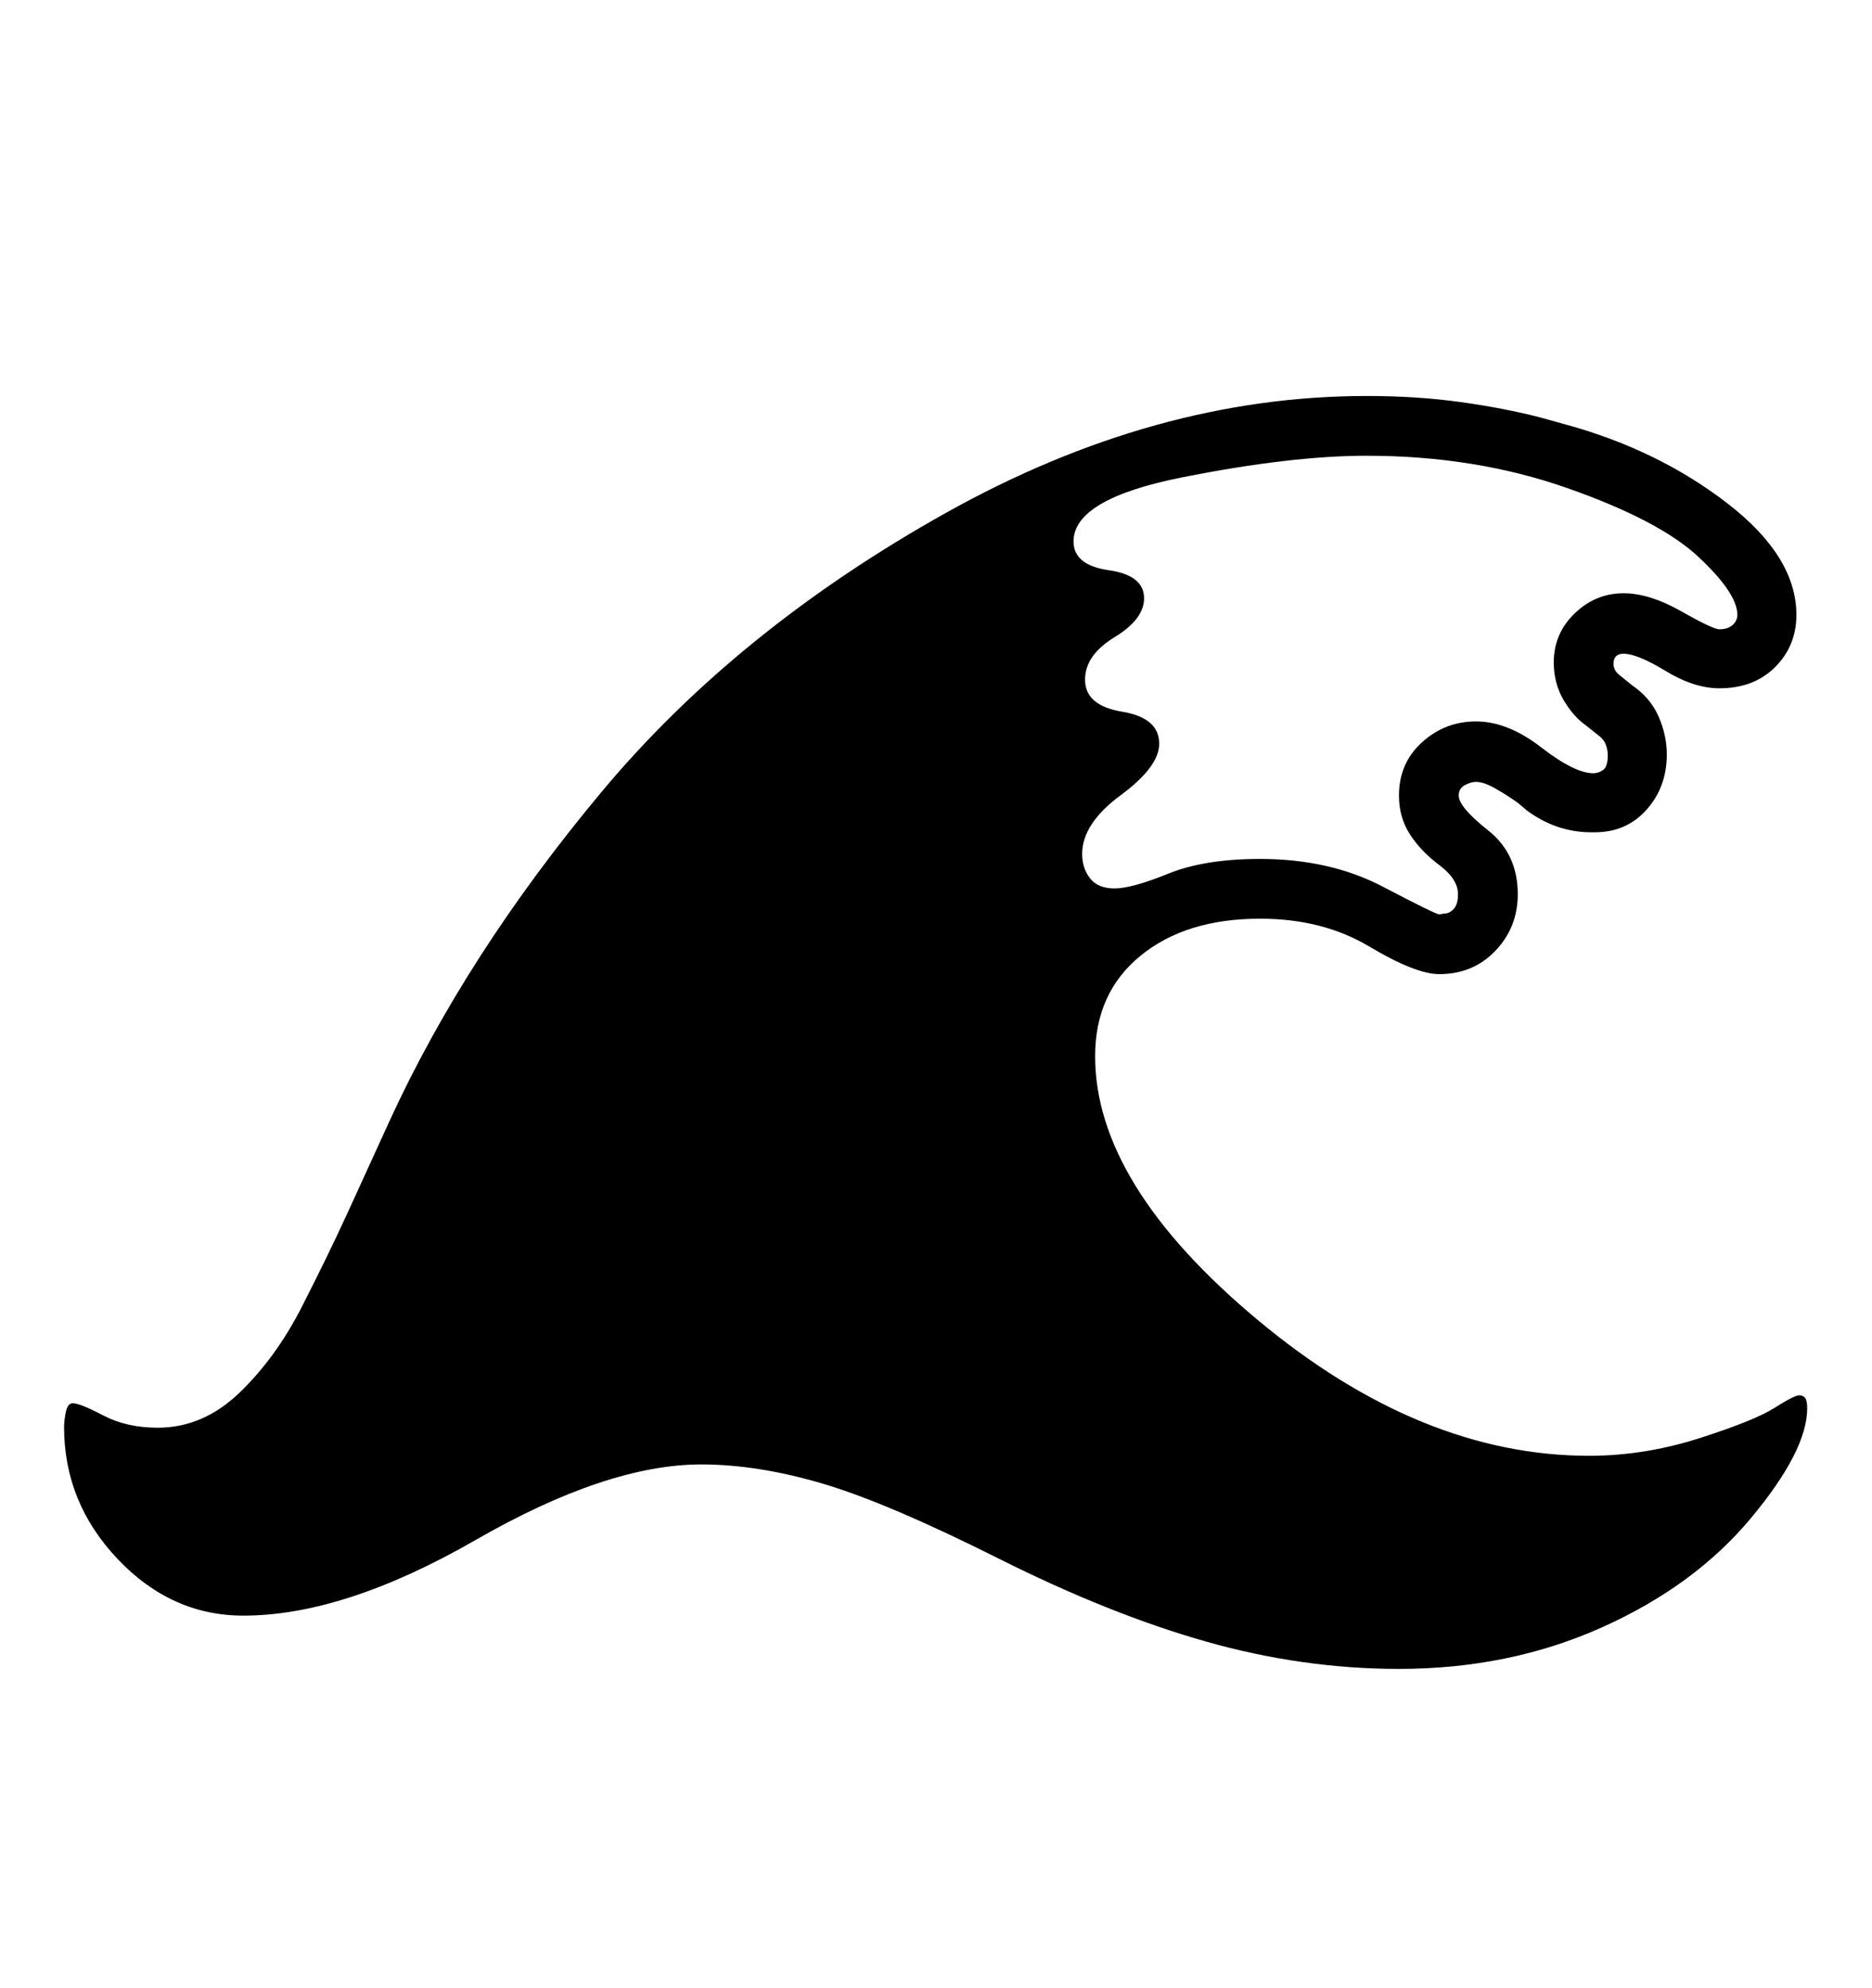 <svg viewBox="0 0 2600 2760.837" xmlns="http://www.w3.org/2000/svg"><path d="M2507 1941.5q3 3.5 3 14.5 0 59-78.5 153t-207 151.5T1943 2318q-134 0-268-38t-288.5-115.5-244.5-104-168-26.5q-131 0-313.5 105T338 2244q-100 0-174.5-78.5T89 1982q0-9 2.5-21t9.5-12q10 0 42.5 17t75.5 17q63 0 113.5-48.5t86.5-119 64-131.5l58-127q106-231 294-456.5t478.5-388T1898 550q70 0 131 8.5t111 21.5l36 10q127 35 223 109t96 155q0 43-29.5 72.5T2388 956q-35 0-74.5-24t-58.5-24q-14 0-14 14 0 10 10 17l16 13q25 17 36.5 43t11.5 53q0 45-28 76.5t-72 31.5h-5q-48 0-89-30l-13-11q-14-10-30.5-19.5t-27.5-9.5q-7 0-15.5 4.5t-8.5 14.5q0 16 41 48.5t41 88.5q0 46-31 78.5t-78 32.5q-33 0-97.5-38.5T1750 1276q-103 0-166 51.5t-63 139.5q0 178 226 366.5t460 188.5q77 0 153.5-24.5t104-42 34.5-17.5q5 0 8 3.5zm-884.5-728Q1673 1193 1750 1193q97 0 170.5 38.5t78.5 38.5l6-1q8 0 14-6.5t6-20.5q0-21-26-40.5t-41-43-15-53.5q0-45 32-74t75-29q44 0 90.5 36t72.5 36q7 0 13.5-4.5t6.5-20.5q0-8-3-15.5t-13-14.5l-15-12q-17-12-30.5-35t-13.5-52q0-40 29-68t68-28q36 0 80 25t53 25q12 0 18.5-6t6.5-14q0-30-54-80.5T2177 678t-279-45q-105 0-256 30t-151 89q0 33 49 40t49 39q0 29-41 54t-41 59q0 36 51.5 44.5t51.5 44.5q0 32-53.5 71.5T1503 1186q0 20 11 34t34 14q24 0 74.5-20.5z"/></svg>